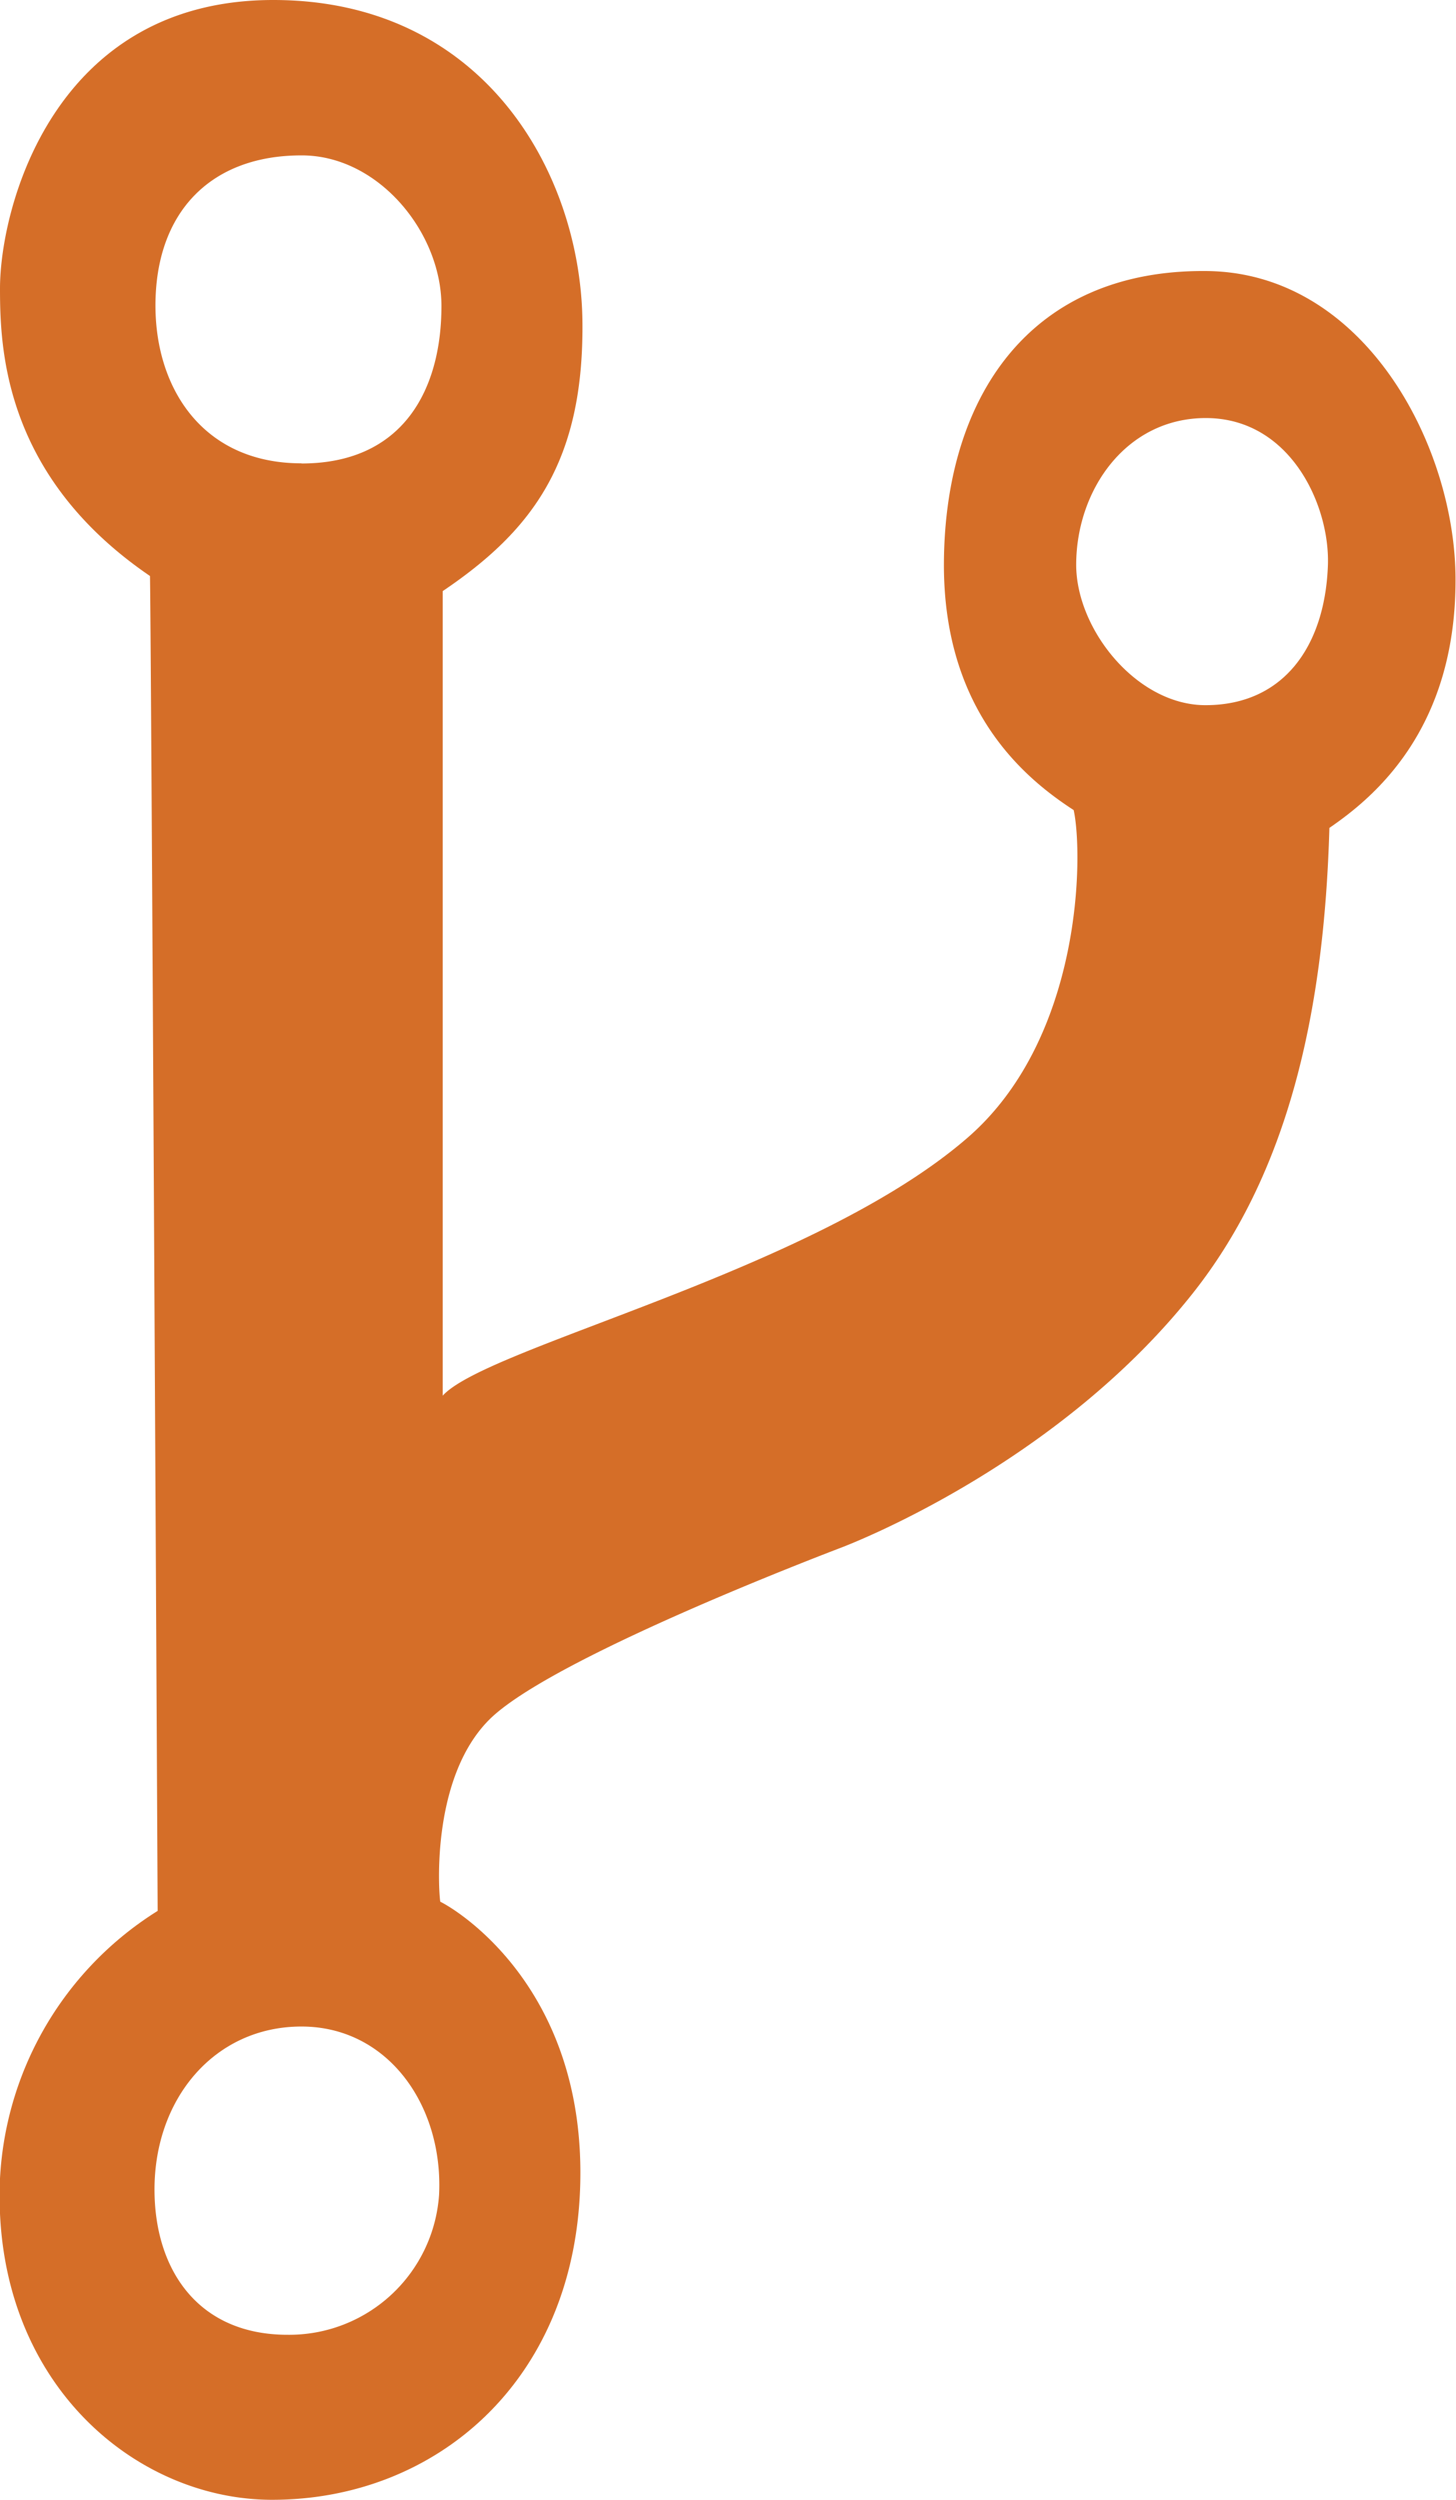 <svg xmlns="http://www.w3.org/2000/svg" viewBox="0 0 92.35 158.46"><defs><style>.cls-1{fill:#d56e28;}</style></defs><title>vehikl_logo-git-symbol</title><g id="Layer_2" data-name="Layer 2"><g id="LOGO"><g id="Layer_3" data-name="Layer 3"><path id="logo-inner" class="cls-1" d="M76.49,17.18c-11.2-.09-16.54,8-16.62,18.44C59.8,45.05,65,49.34,68.1,51.35c.61,2.79.57,14.43-6.72,20.76-9.77,8.48-30.47,13.24-33.3,16.36v-51c5.72-3.86,9-8.25,8.86-17.26C36.76,10.83,30.61,0,17.33,0,3.4,0,0,13.16,0,18.29c0,3.86.27,11.92,9.51,18.22.06,0,.49,84.62.49,84.62A21.31,21.31,0,0,0,0,140.32c.52,11.4,9,18.14,17.26,18.14,10.3,0,19.17-7.42,19.54-19.91s-7.77-17.46-8.87-18c-.06-.06-.75-7.69,3.1-11.54S52,98.62,53.36,98.1s13.85-5.54,22.2-16c6.18-7.72,8.43-18,8.76-29.62,2.71-1.86,8-6.12,8-15.7C92.34,28.32,86.57,17.25,76.49,17.18ZM18.24,148c-5.68,0-8.44-4.13-8.44-9.21,0-5.8,3.84-10.33,9.32-10.33s9,5,8.73,10.65A9.53,9.53,0,0,1,18.24,148Zm.88-118.63c-6.23,0-9.26-4.72-9.26-10,0-5.9,3.48-9.52,9.26-9.52C24,9.84,28,14.73,28,19.4,28,24.65,25.61,29.38,19.12,29.38ZM76.46,44.7c-4.36,0-8.2-4.8-8.2-8.9,0-4.73,3.16-9.3,8.22-9.3,5.43,0,7.94,5.67,7.74,9.47C84,40.94,81.44,44.7,76.46,44.7Z"/></g></g></g></svg>